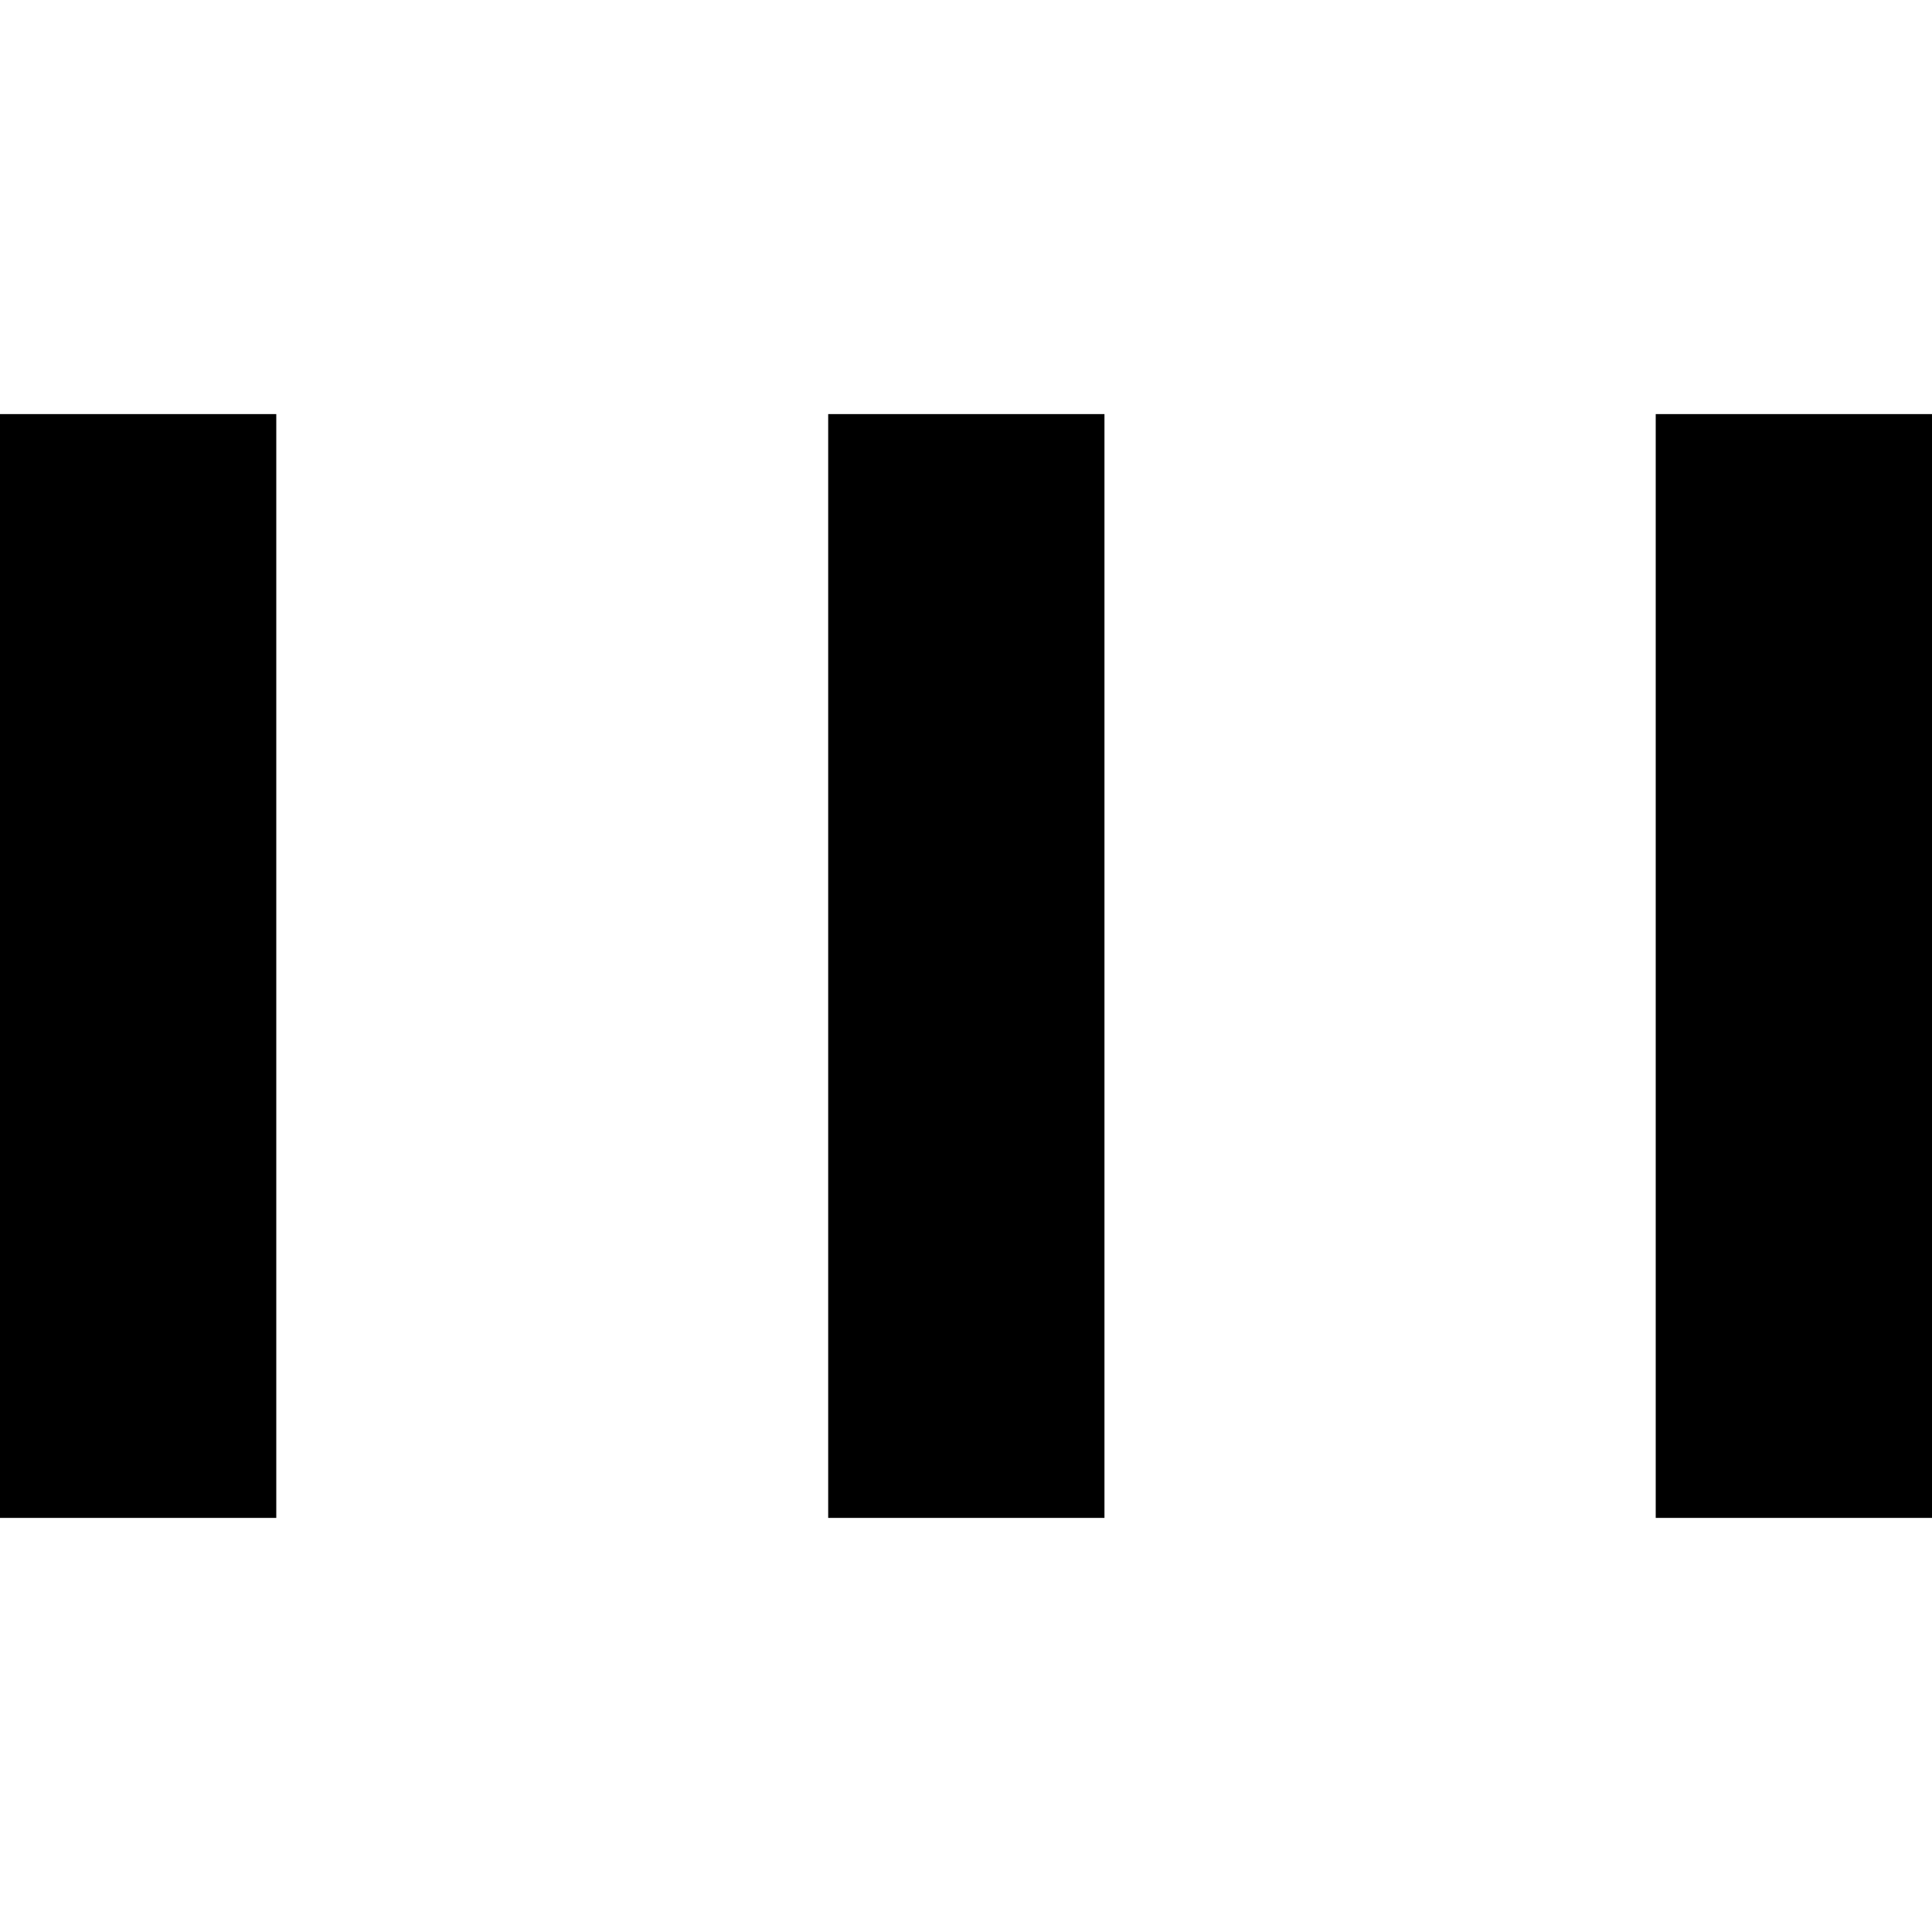 <svg xmlns="http://www.w3.org/2000/svg" viewBox="0 0 30 30" enable-background="new 0 0 30 30"><path d="m0 6.43h4.29v17.14h-4.29z"/><path d="m12.86 6.43h4.29v17.14h-4.29z"/><path d="m25.71 6.43h4.29v17.14h-4.29z"/></svg>